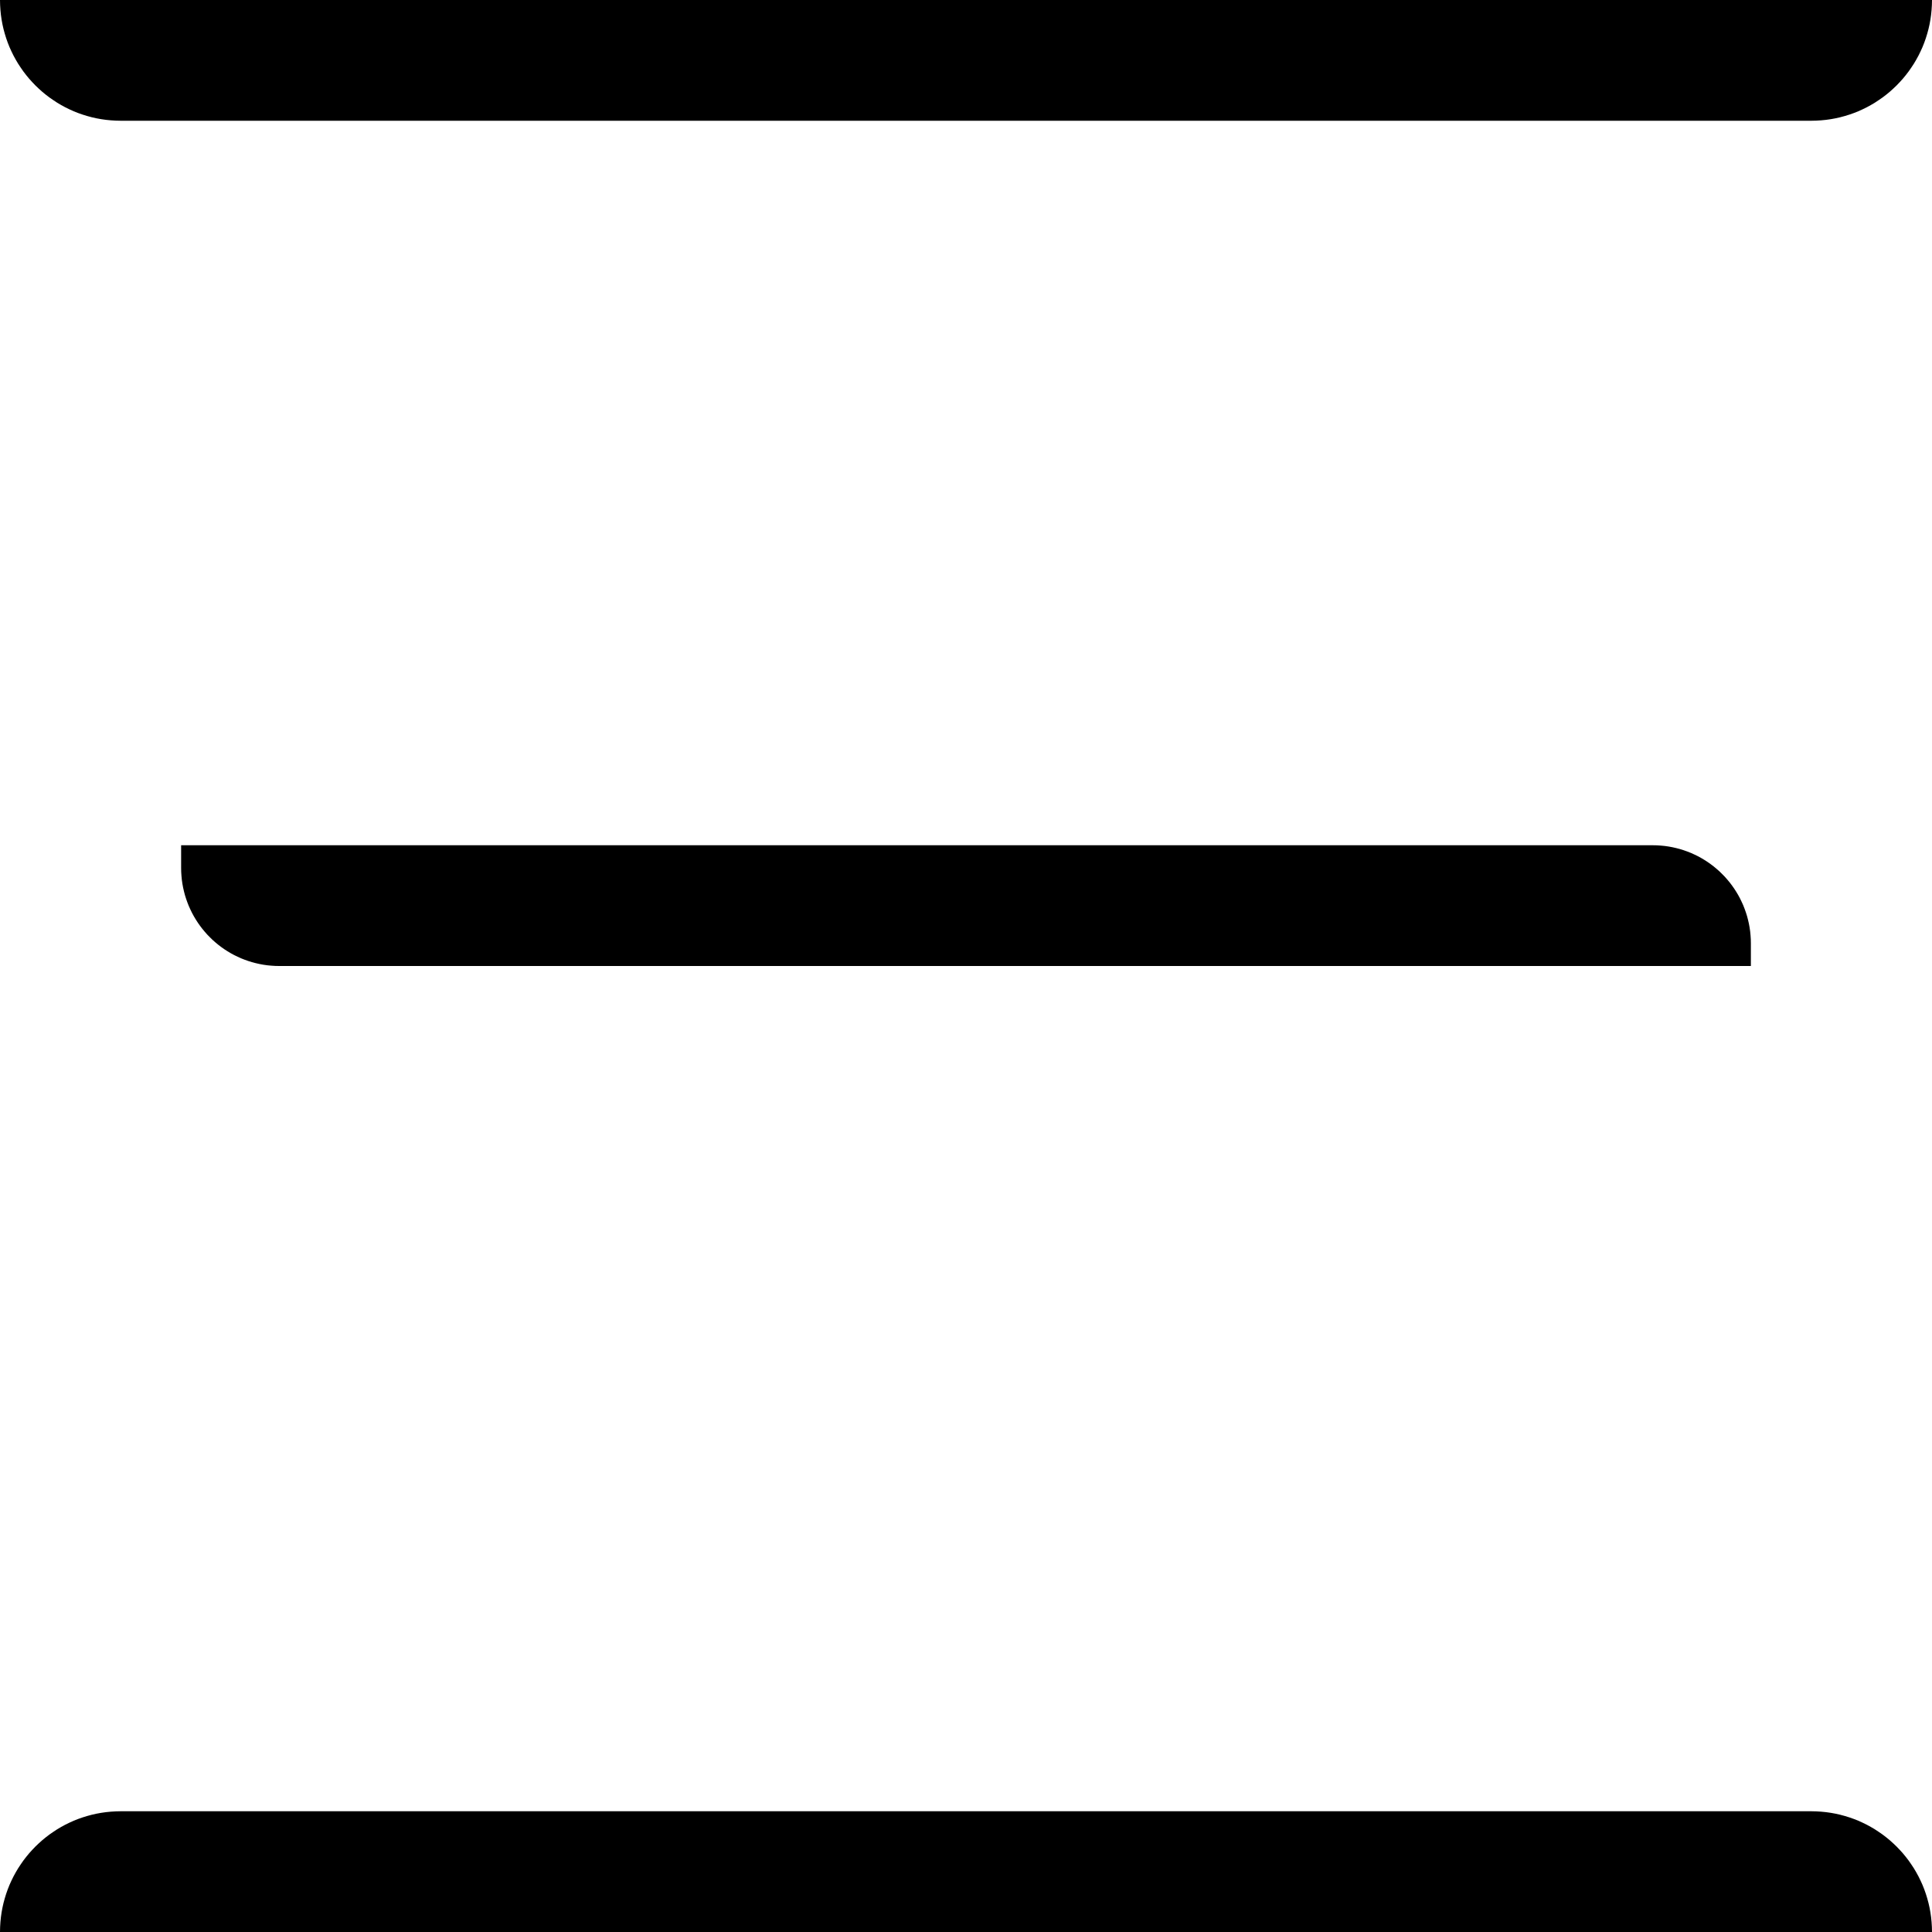 <?xml version="1.0" encoding="UTF-8" standalone="no"?>
<!DOCTYPE svg PUBLIC "-//W3C//DTD SVG 1.1//EN" "http://www.w3.org/Graphics/SVG/1.1/DTD/svg11.dtd">
<svg version="1.1" xmlns="http://www.w3.org/2000/svg" xmlns:xlink="http://www.w3.org/1999/xlink" preserveAspectRatio="xMidYMid meet" viewBox="0 0 512 512" width="512" height="512"><defs><path d="M482.62 480.11L483.92 480.24L485.19 480.42L486.45 480.65L487.69 480.93L488.91 481.26L490.11 481.63L491.3 482.05L492.46 482.51L493.59 483.02L494.71 483.57L495.79 484.16L496.86 484.79L497.89 485.47L498.9 486.17L499.88 486.92L500.83 487.7L501.74 488.52L502.63 489.37L503.48 490.26L504.3 491.17L505.08 492.12L505.83 493.1L506.53 494.11L507.21 495.14L507.84 496.21L508.43 497.29L508.98 498.41L509.49 499.54L509.95 500.7L510.37 501.89L510.74 503.09L511.07 504.31L511.35 505.55L511.58 506.81L511.76 508.08L511.89 509.38L511.97 510.68L512 512L0 512L0.03 510.68L0.11 509.38L0.24 508.08L0.42 506.81L0.65 505.55L0.93 504.31L1.26 503.09L1.63 501.89L2.05 500.7L2.51 499.54L3.02 498.41L3.57 497.29L4.16 496.21L4.79 495.14L5.47 494.11L6.17 493.1L6.92 492.12L7.7 491.17L8.52 490.26L9.37 489.37L10.26 488.52L11.17 487.7L12.12 486.92L13.1 486.17L14.11 485.47L15.14 484.79L16.21 484.16L17.29 483.57L18.41 483.02L19.54 482.51L20.7 482.05L21.89 481.63L23.09 481.26L24.31 480.93L25.55 480.65L26.81 480.42L28.08 480.24L29.38 480.11L30.68 480.03L32 480L480 480L481.32 480.03L482.62 480.11ZM440.13 224.09L441.18 224.19L442.22 224.34L443.24 224.53L444.25 224.76L445.24 225.02L446.22 225.33L447.18 225.67L448.12 226.04L449.04 226.46L449.95 226.9L450.83 227.38L451.7 227.9L452.54 228.44L453.36 229.02L454.15 229.62L454.92 230.26L455.67 230.92L456.38 231.62L457.08 232.33L457.74 233.08L458.38 233.85L458.98 234.64L459.56 235.46L460.1 236.3L460.62 237.17L461.1 238.05L461.54 238.96L461.96 239.88L462.33 240.82L462.67 241.78L462.98 242.76L463.24 243.75L463.47 244.76L463.66 245.78L463.81 246.82L463.91 247.87L463.98 248.93L464 250L464 256L74 256L72.93 255.98L71.87 255.91L70.82 255.81L69.78 255.66L68.76 255.47L67.75 255.24L66.76 254.98L65.78 254.67L64.82 254.33L63.88 253.96L62.96 253.54L62.05 253.1L61.17 252.62L60.3 252.1L59.46 251.56L58.64 250.98L57.85 250.38L57.08 249.74L56.33 249.08L55.62 248.38L54.92 247.67L54.26 246.92L53.62 246.15L53.02 245.36L52.44 244.54L51.9 243.7L51.38 242.83L50.9 241.95L50.46 241.04L50.04 240.12L49.67 239.18L49.33 238.22L49.02 237.24L48.76 236.25L48.53 235.24L48.34 234.22L48.19 233.18L48.09 232.13L48.02 231.07L48 230L48 224L438 224L439.07 224.02L440.13 224.09ZM511.89 2.62L511.76 3.92L511.58 5.19L511.35 6.45L511.07 7.69L510.74 8.91L510.37 10.11L509.95 11.3L509.49 12.46L508.98 13.59L508.43 14.71L507.84 15.79L507.21 16.86L506.53 17.89L505.83 18.9L505.08 19.88L504.3 20.83L503.48 21.74L502.63 22.63L501.74 23.48L500.83 24.3L499.88 25.08L498.9 25.83L497.89 26.53L496.86 27.21L495.79 27.84L494.71 28.43L493.59 28.98L492.46 29.49L491.3 29.95L490.11 30.37L488.91 30.74L487.69 31.07L486.45 31.35L485.19 31.58L483.92 31.76L482.62 31.89L481.32 31.97L480 32L32 32L30.68 31.97L29.38 31.89L28.08 31.76L26.81 31.58L25.55 31.35L24.31 31.07L23.09 30.74L21.89 30.37L20.7 29.95L19.54 29.49L18.41 28.98L17.29 28.43L16.21 27.84L15.14 27.21L14.11 26.53L13.1 25.83L12.12 25.08L11.17 24.3L10.26 23.48L9.37 22.63L8.52 21.74L7.7 20.83L6.92 19.88L6.17 18.9L5.47 17.89L4.79 16.86L4.16 15.79L3.57 14.71L3.02 13.59L2.51 12.46L2.05 11.3L1.63 10.11L1.26 8.91L0.93 7.69L0.65 6.45L0.42 5.19L0.24 3.92L0.11 2.62L0.03 1.32L0 0L512 0L511.97 1.32L511.89 2.62Z" id="aAzBGMQy4"></path></defs><g><g><g><use xlink:href="#aAzBGMQy4" opacity="1" fill="#000000" fill-opacity="1"></use></g></g></g></svg>